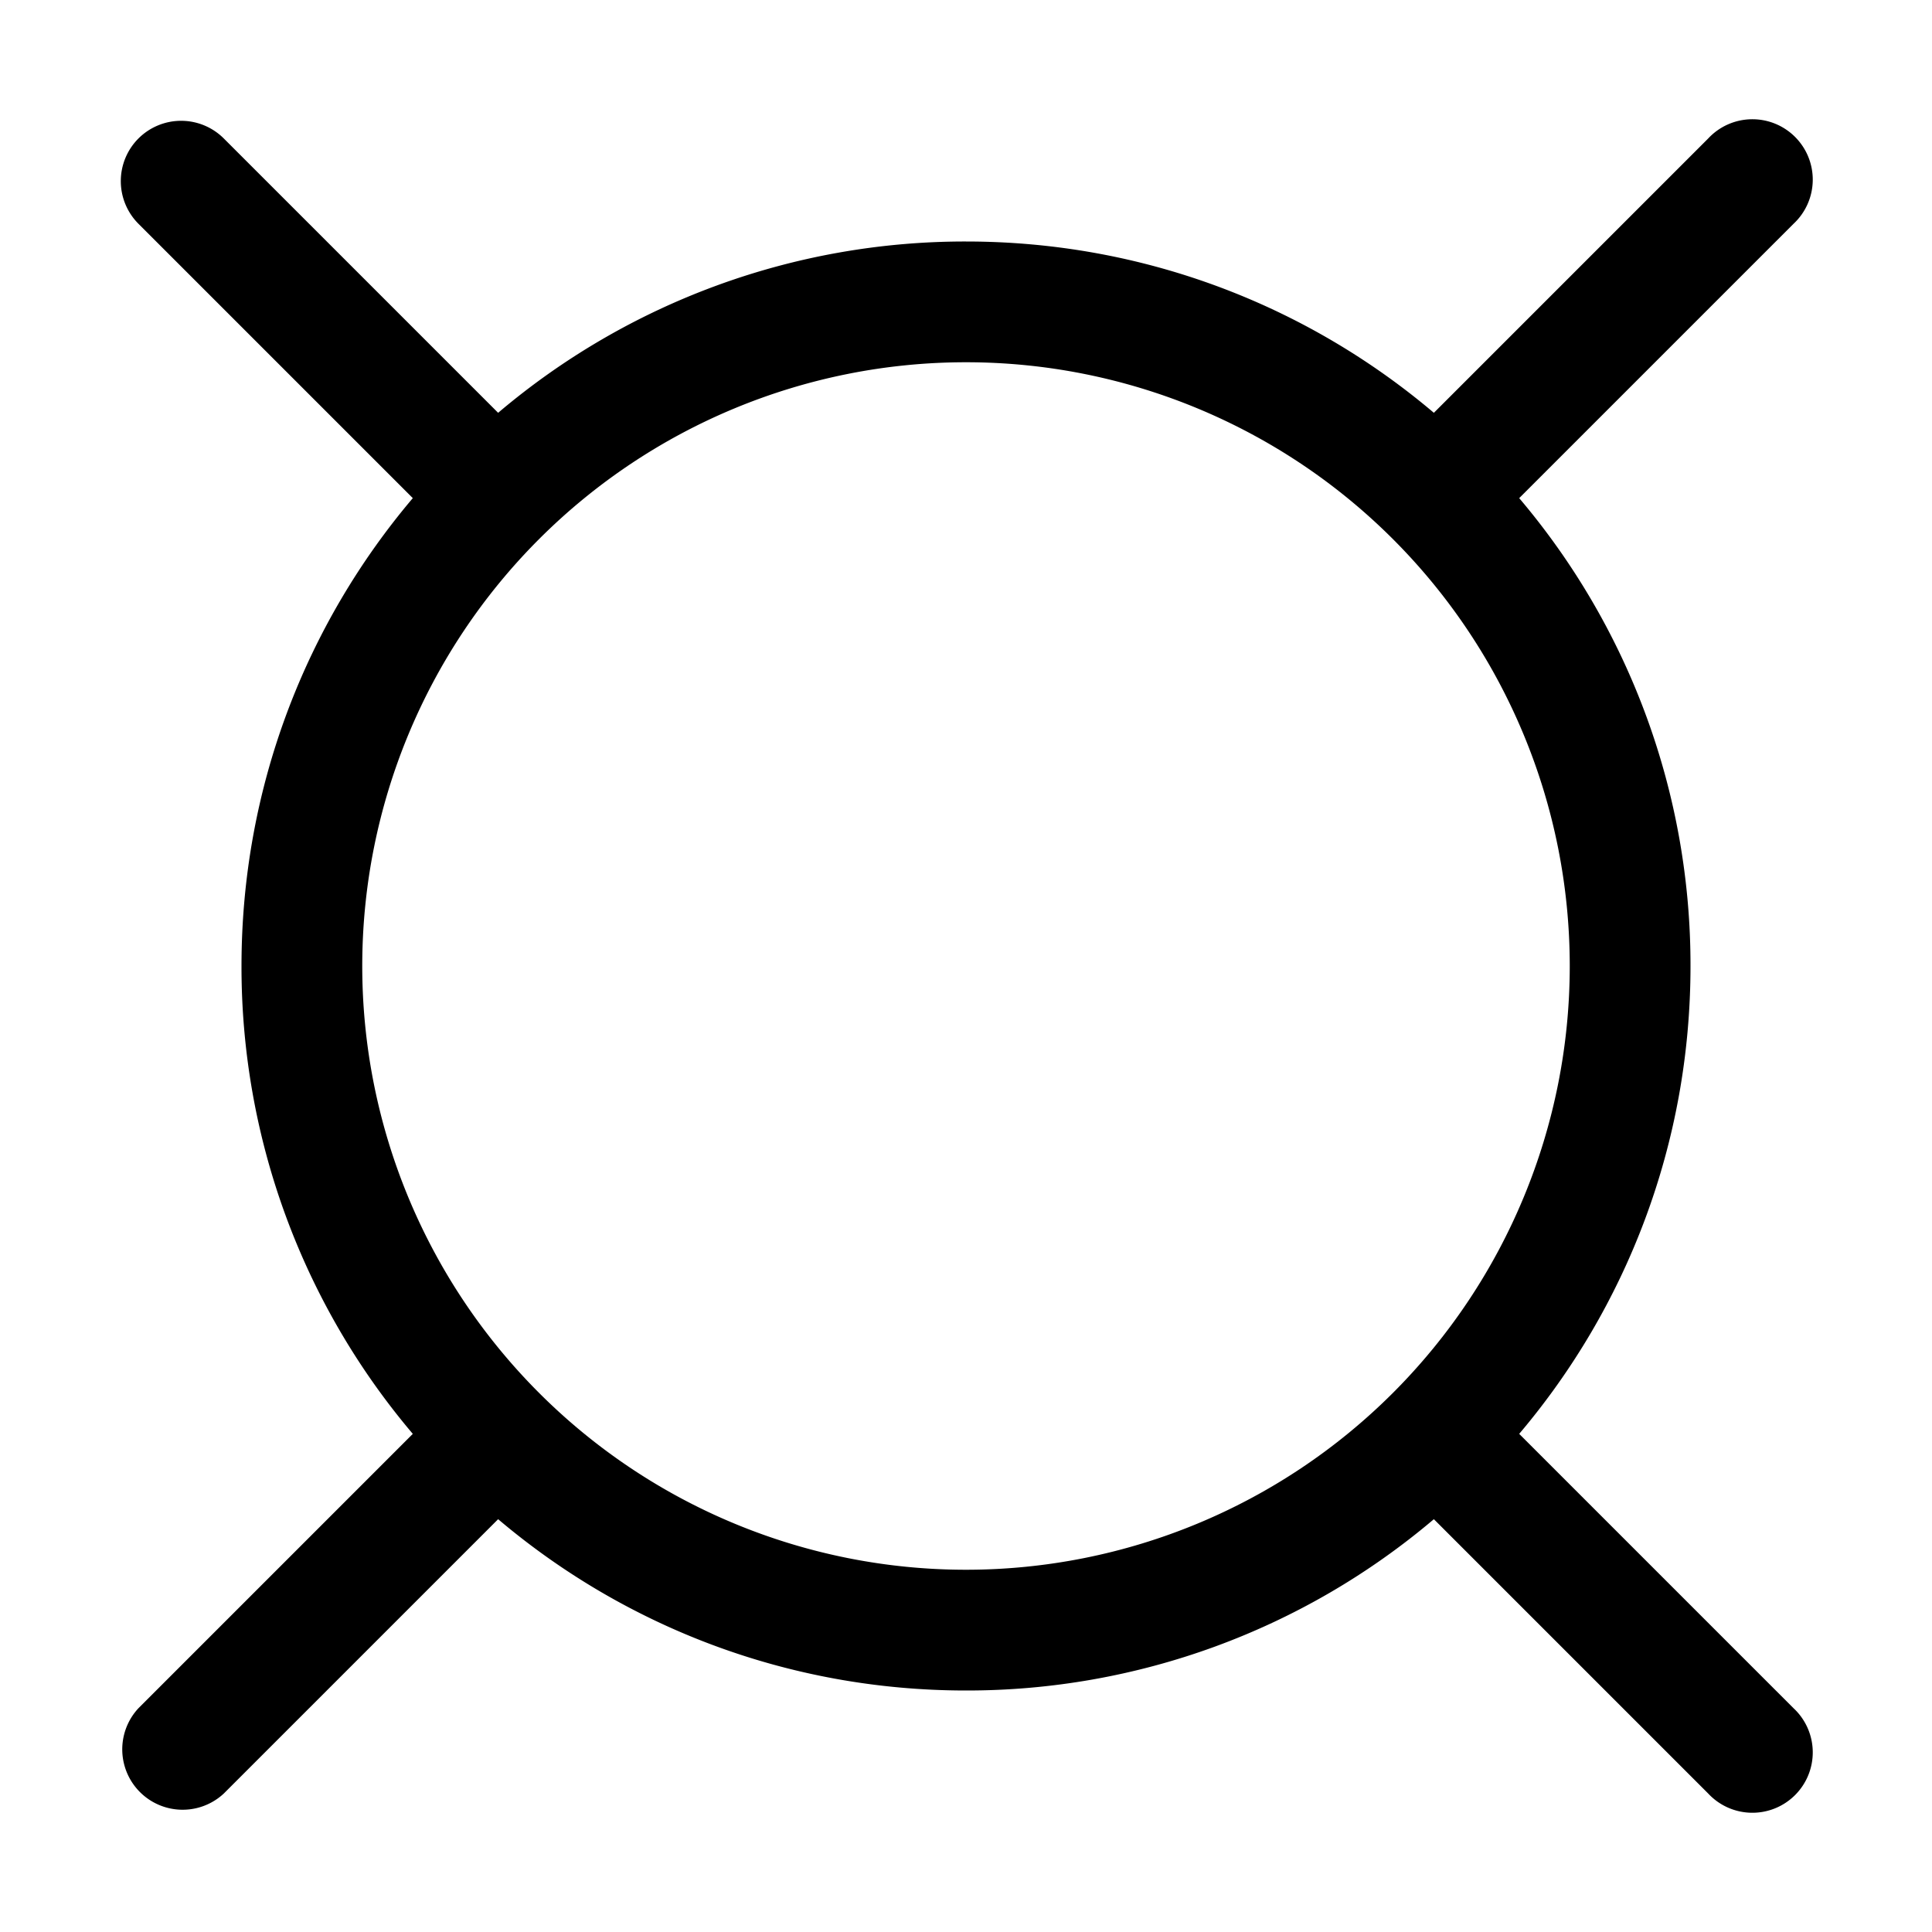 <svg xmlns="http://www.w3.org/2000/svg" width="24" height="24" fill="currentColor" viewBox="0 0 24 24">
  <path fill-rule="evenodd" d="M1.72 1.72a.75.75 0 0 1 1.06 0l3.408 3.408A8.964 8.964 0 0 1 12 3c2.215 0 4.244.8 5.812 2.128L21.22 1.72a.75.75 0 1 1 1.06 1.06l-3.408 3.408A8.964 8.964 0 0 1 21 12c0 2.215-.8 4.244-2.128 5.812l3.408 3.408a.75.75 0 1 1-1.06 1.06l-3.408-3.408A8.964 8.964 0 0 1 12 21c-2.215 0-4.244-.8-5.812-2.128L2.78 22.28a.75.75 0 0 1-1.06-1.06l3.408-3.408A8.964 8.964 0 0 1 3 12c0-2.215.8-4.244 2.128-5.812L1.72 2.78a.75.75 0 0 1 0-1.06ZM4.5 12a7.5 7.5 0 1 1 15 0 7.5 7.5 0 0 1-15 0Z" clip-rule="evenodd"/>
</svg>
